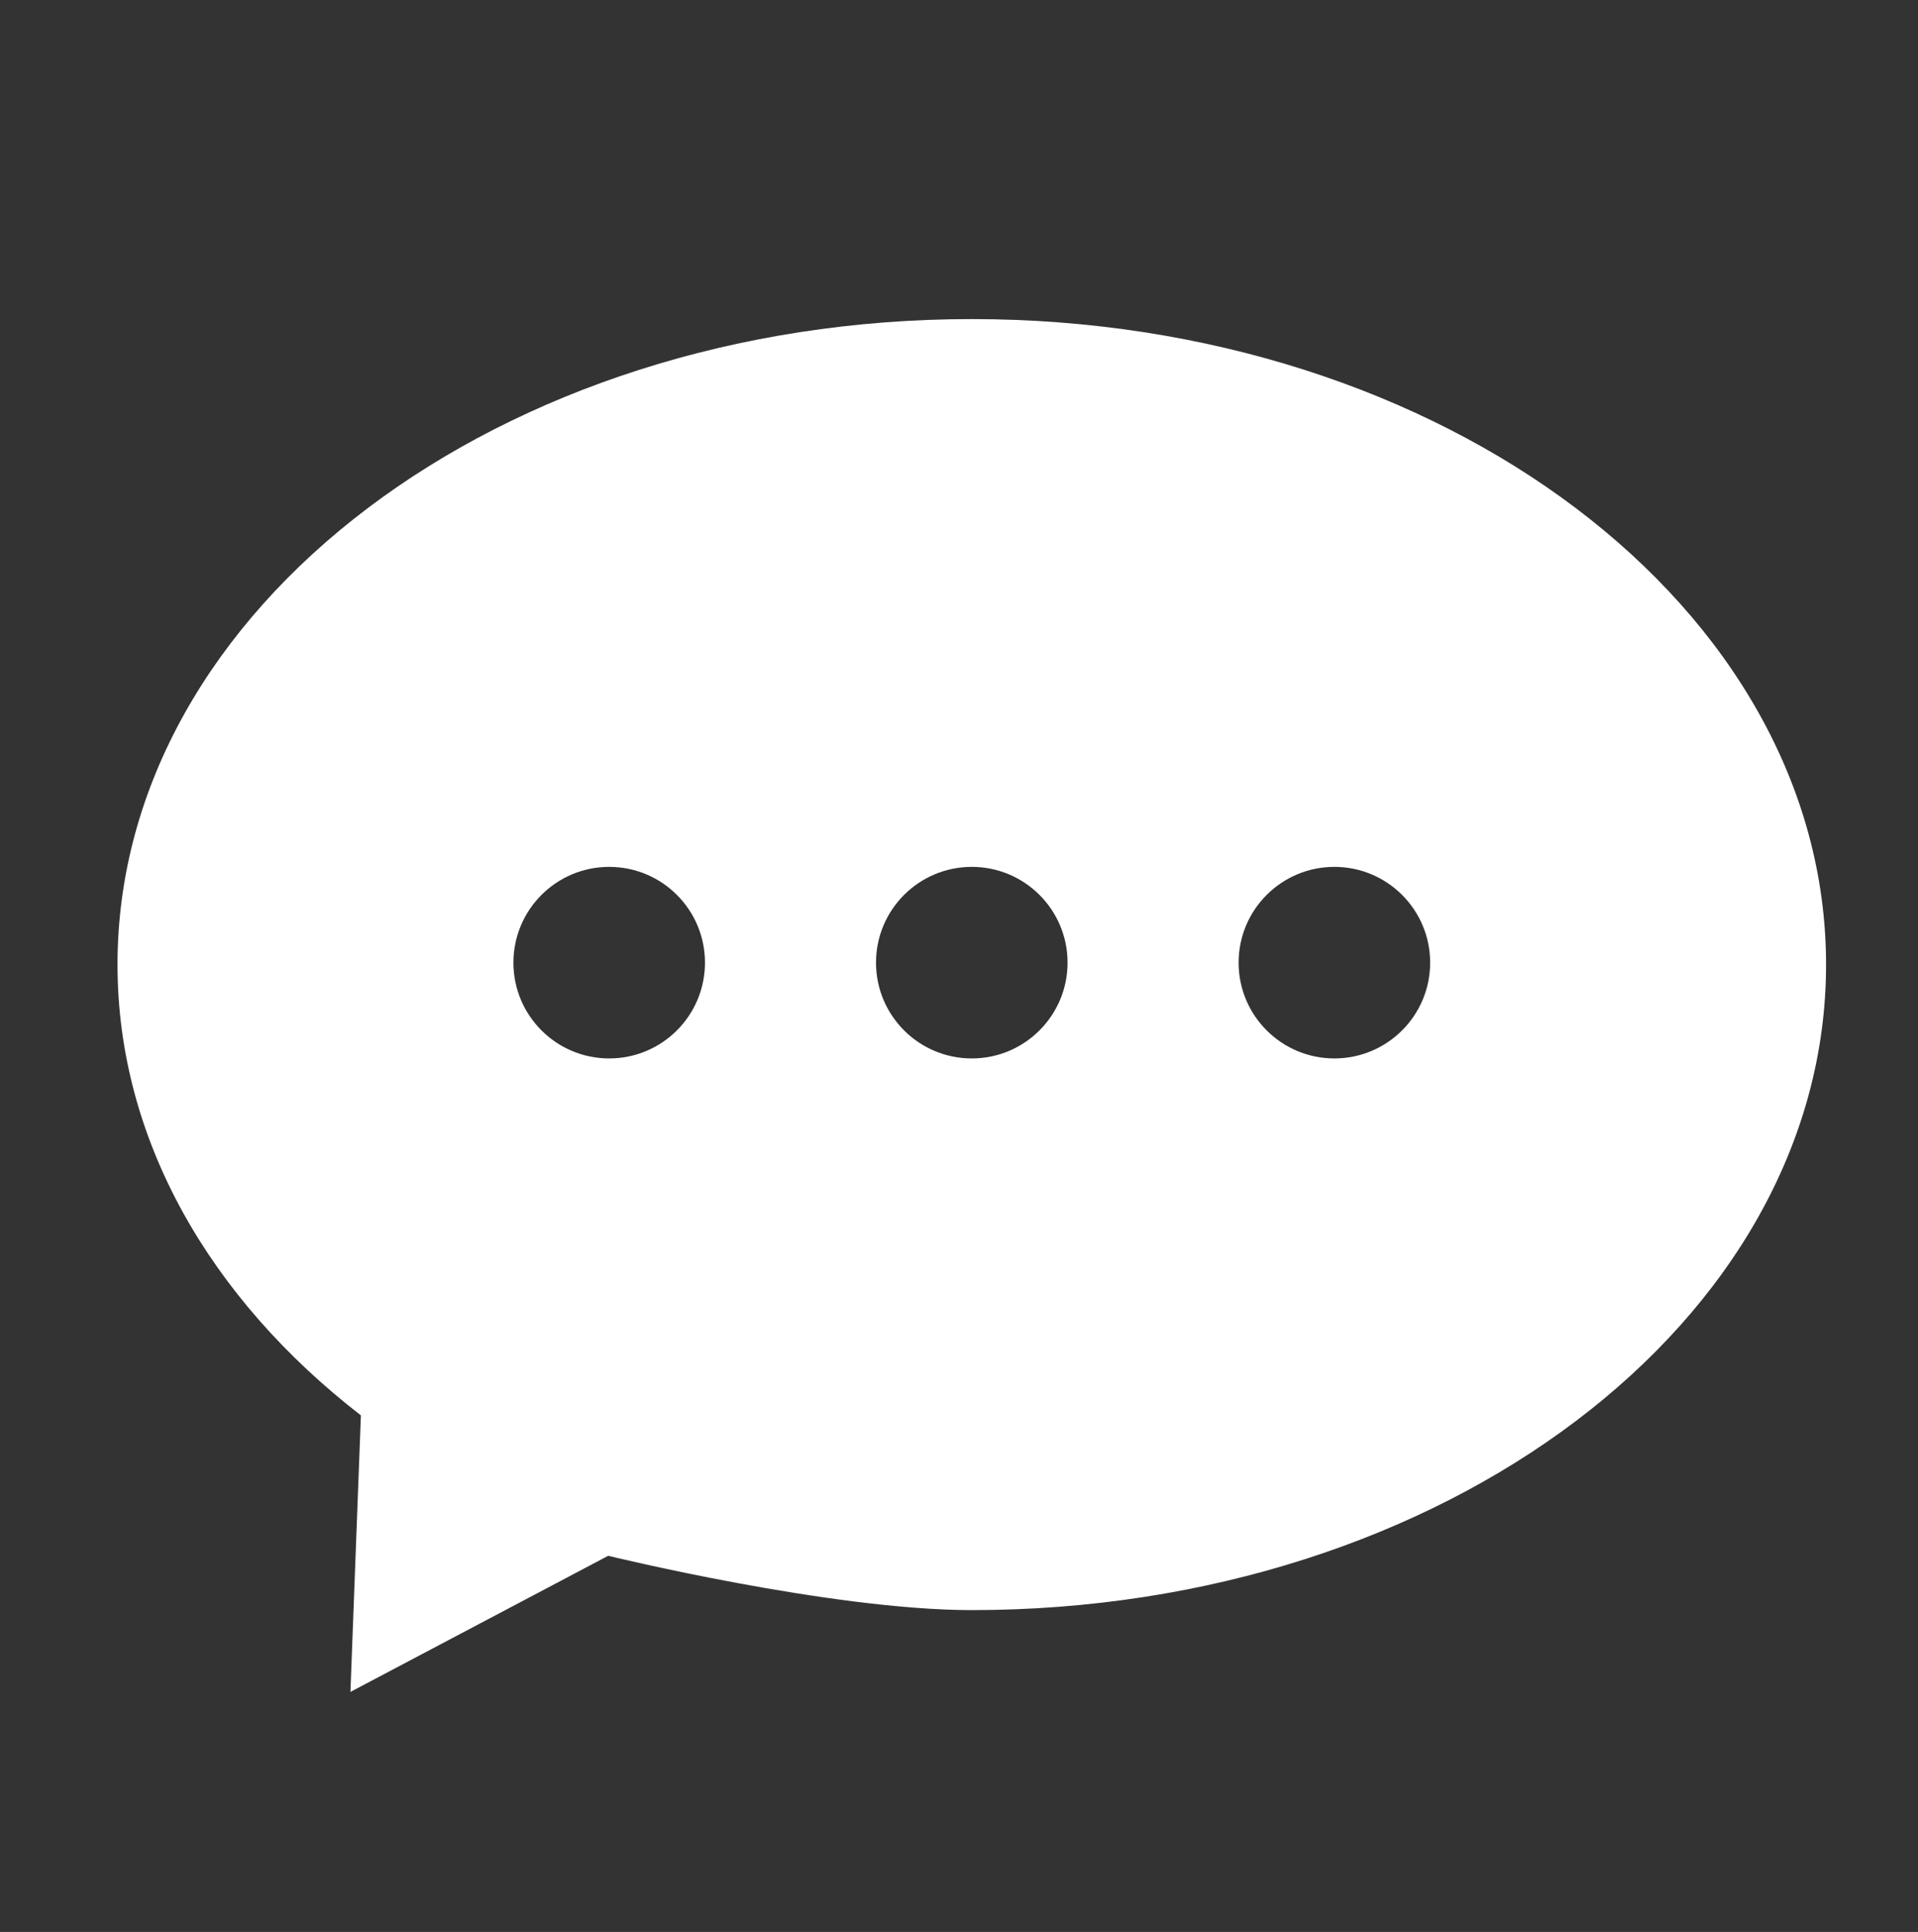 <?xml version="1.0" encoding="UTF-8"?>
<svg id="Layer_1" data-name="Layer 1" xmlns="http://www.w3.org/2000/svg" viewBox="0 0 700.52 705.55">
  <rect x="0" y="0" width="700.52" height="705.55" fill="#333333" stroke="none"/>
  <defs>
    <style>
      .cls-1 {
        fill: #fff;
        fill-rule: evenodd;
      }
    </style>
  </defs>
  <path class="cls-1" d="M354.93,116.53c-172.32,0-312.01,105.54-312.01,235.74,0,64.09,33.96,122.12,88.89,164.62l-3.82,100.99,94.15-49.71s81.03,19.84,132.79,19.84c172.32,0,312.01-105.54,312.01-235.74s-139.69-235.74-312.01-235.74ZM222.5,386.54c-19.32,0-34.98-15.66-34.98-34.98s15.66-34.98,34.98-34.98,34.98,15.66,34.98,34.98-15.66,34.98-34.98,34.98ZM354.93,386.54c-19.32,0-34.98-15.66-34.98-34.98s15.66-34.98,34.98-34.98,34.98,15.66,34.98,34.98-15.66,34.98-34.98,34.98ZM487.36,386.54c-19.32,0-34.98-15.66-34.98-34.98s15.66-34.98,34.98-34.98,34.98,15.66,34.98,34.98-15.66,34.98-34.98,34.98Z"/>
</svg>